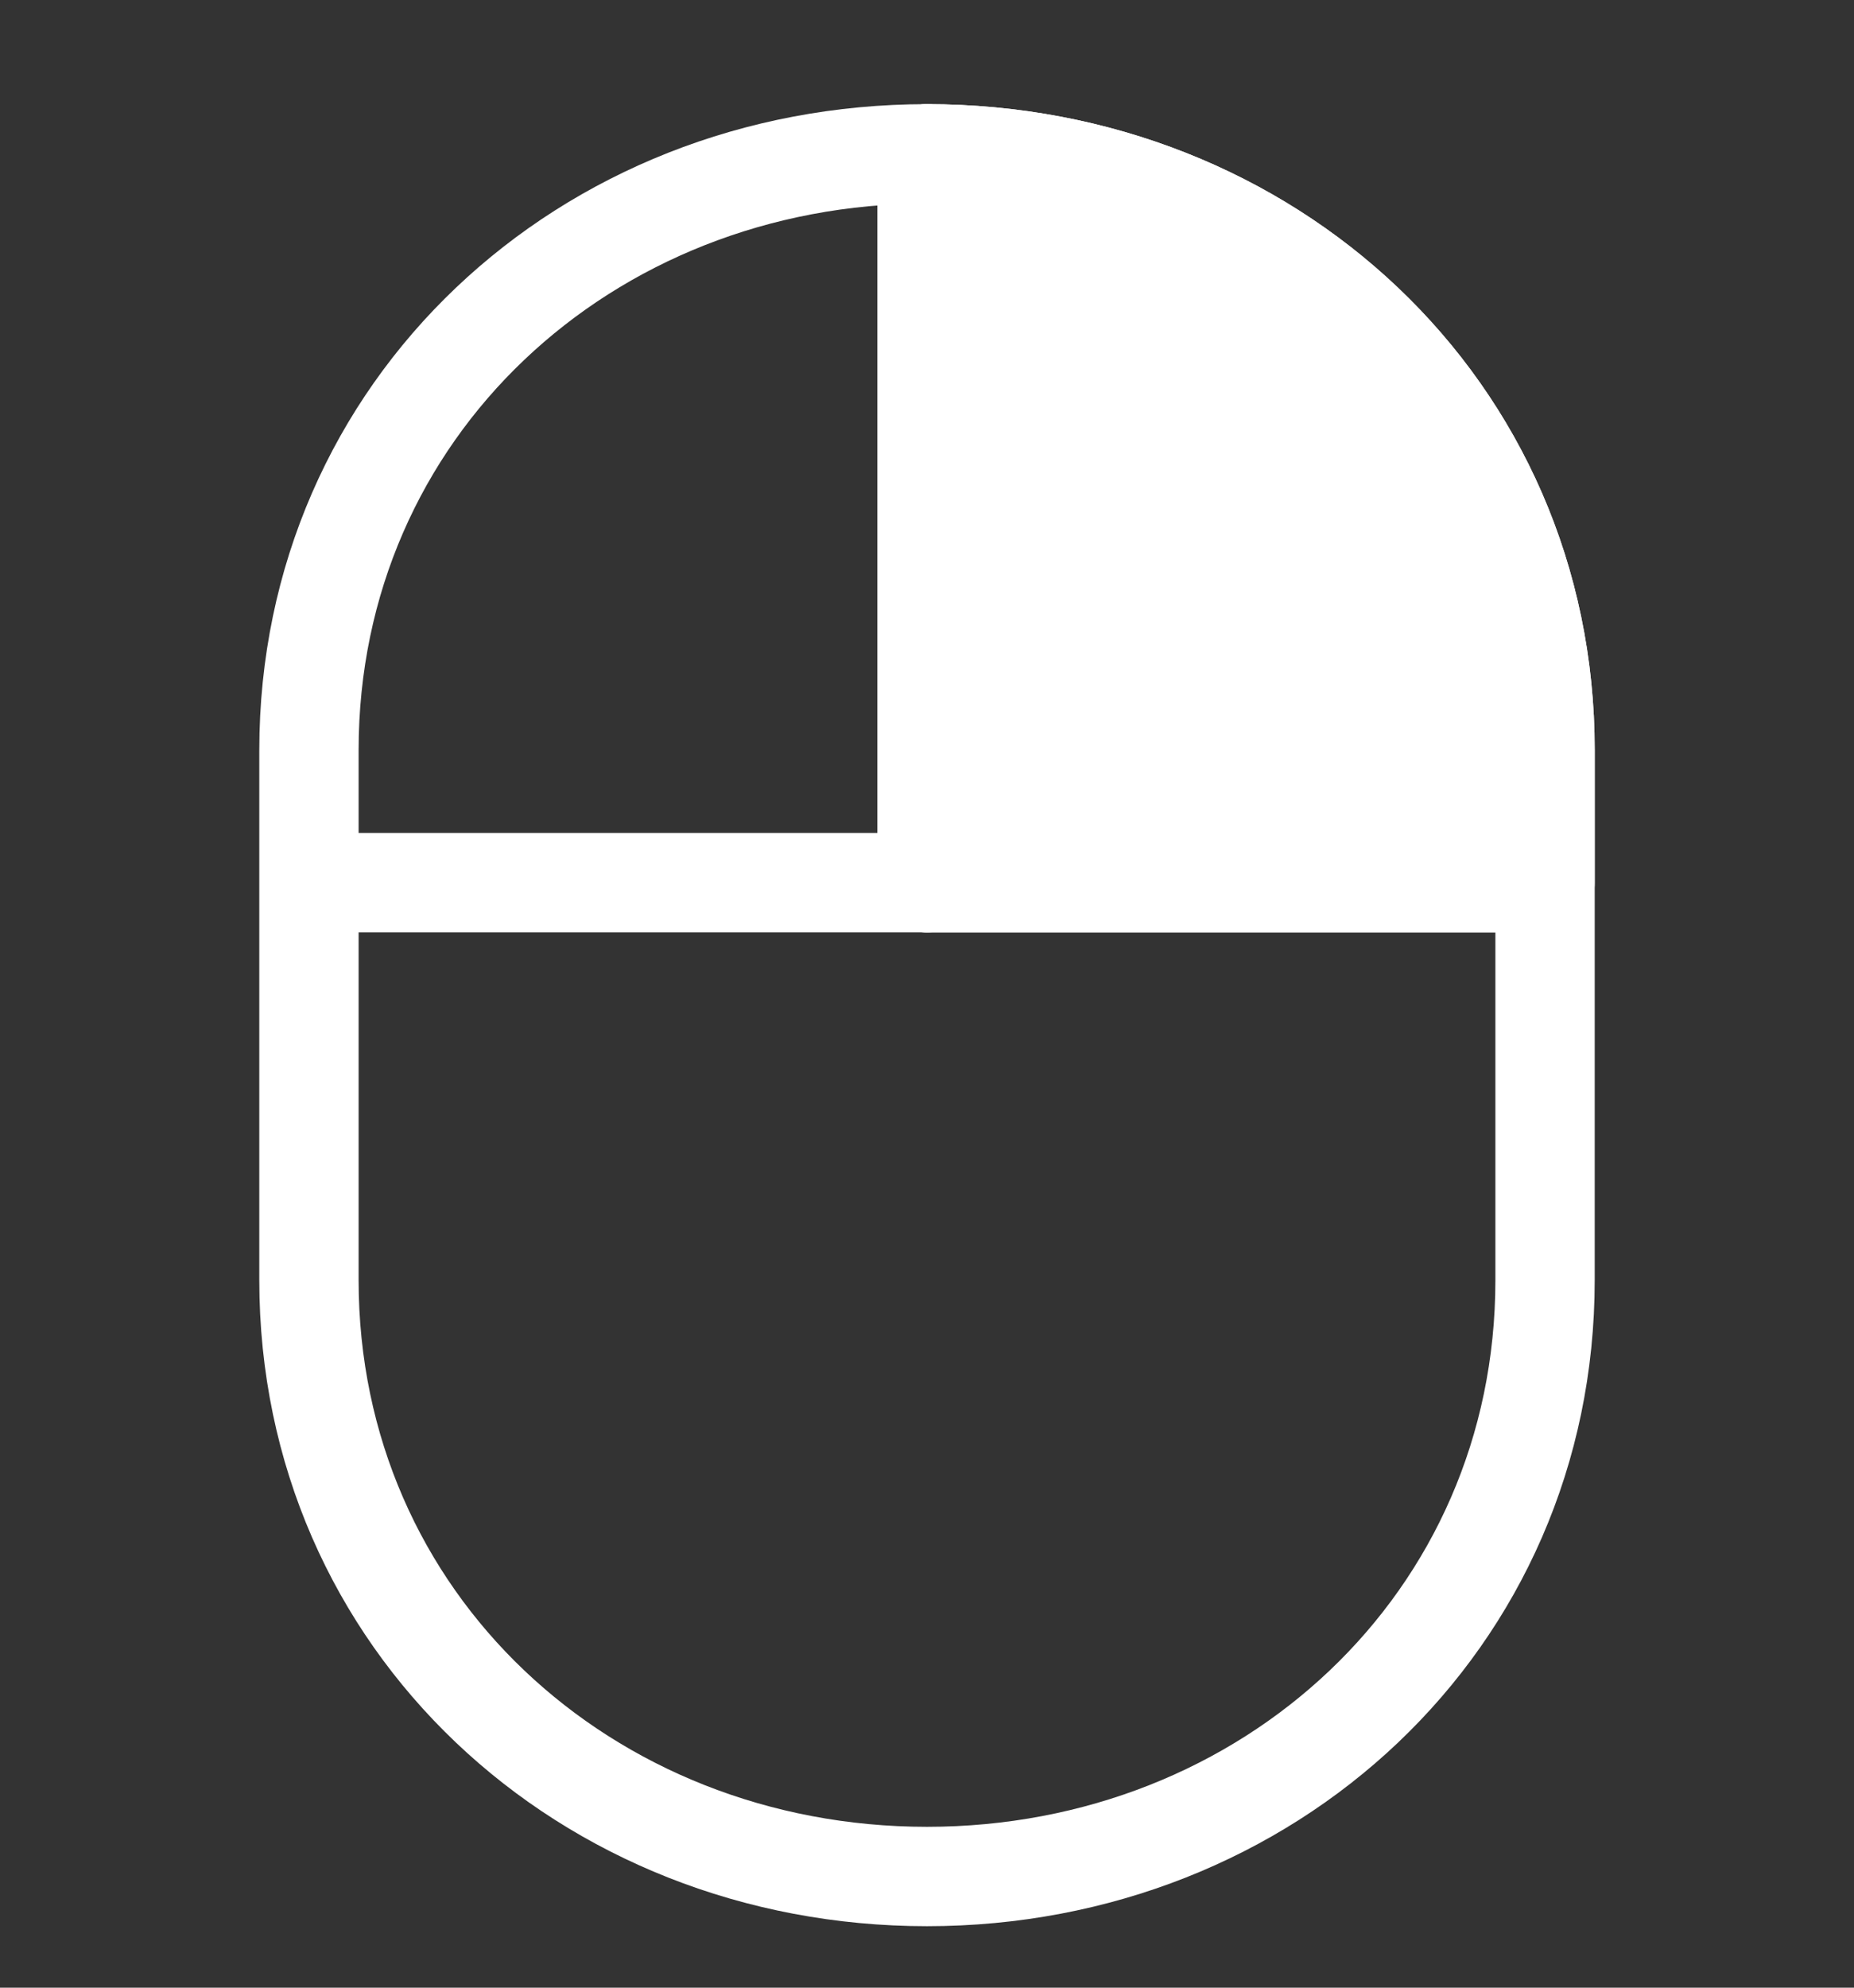 <svg width="14" height="15" viewBox="0 0 14 15" fill="none" xmlns="http://www.w3.org/2000/svg">
<rect x="0" y="0" width="14" height="15" fill="#333333" stroke="none"/>
<g clip-path="url(#clip0_5765_2896)">
<path d="M11.667 5.661C11.667 3.083 9.577 1.161 7 1.161C4.423 1.161 2.333 3.083 2.333 5.661V9.661C2.333 12.238 4.423 14.161 7 14.161C9.577 14.161 11.667 12.238 11.667 9.661V5.661Z" stroke="white" stroke-width="0.75" stroke-linecap="round" stroke-linejoin="round"/>
<path d="M7 1.161V6.661" stroke="white" stroke-width="0.75" stroke-linecap="round" stroke-linejoin="round"/>
<path d="M2.5 6.661L11.5 6.661" stroke="white" stroke-width="0.75" stroke-linecap="round" stroke-linejoin="round"/>
<path d="M11.667 5.661C11.667 3.083 9.577 1.161 7 1.161V6.661H11.667V5.661Z" fill="white" stroke="white" stroke-width="0.75" stroke-linecap="round" stroke-linejoin="round"/>
</g>
<defs>
<clipPath id="clip0_5765_2896">
<rect width="14" height="14" fill="white" transform="translate(0 0.661)"/>
</clipPath>
</defs>
</svg>
